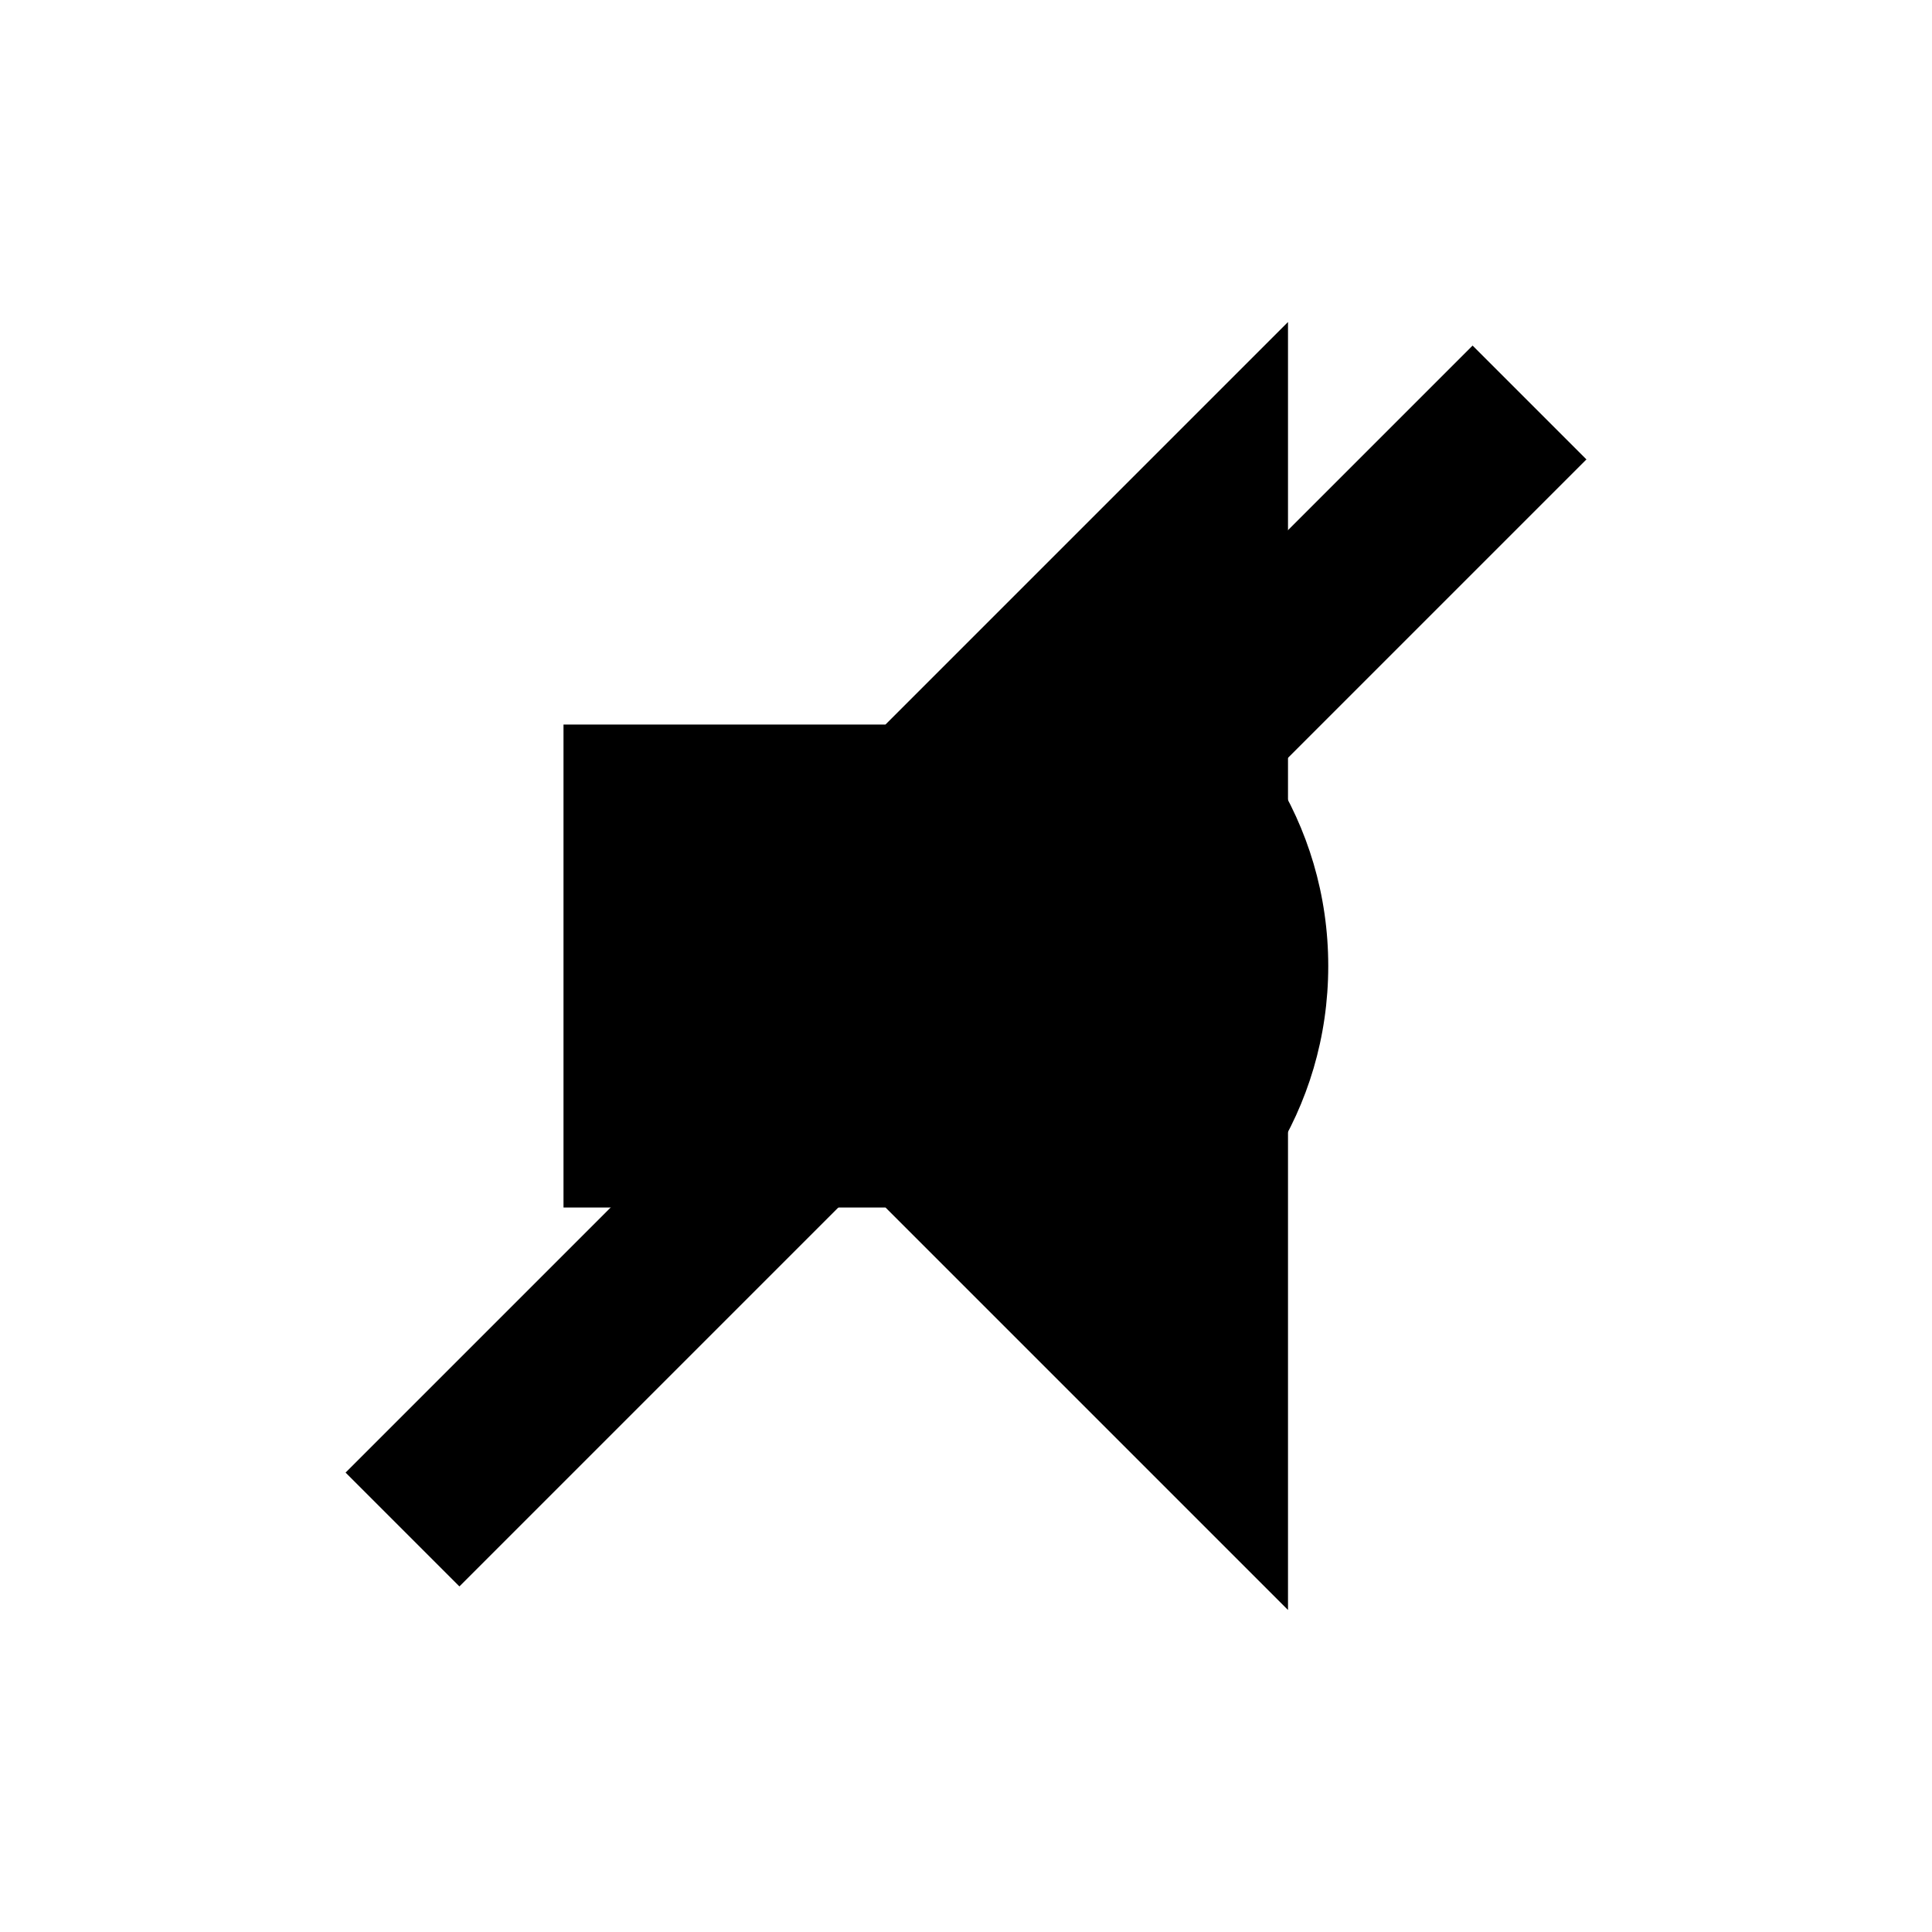<svg xmlns="http://www.w3.org/2000/svg" height="24" width="24" fill="currentColor" viewBox="0 0 24 24">
  <path d="M16.5 12c0-1.77-1.02-3.29-2.5-4.03v8.05c1.48-.73 2.5-2.25 2.5-4.02z"/>
  <path d="M7 9v6h4l5 5V4l-5 5H7z"/>
  <line x1="19" y1="5" x2="5" y2="19" stroke="currentColor" stroke-width="2"/>
</svg>
